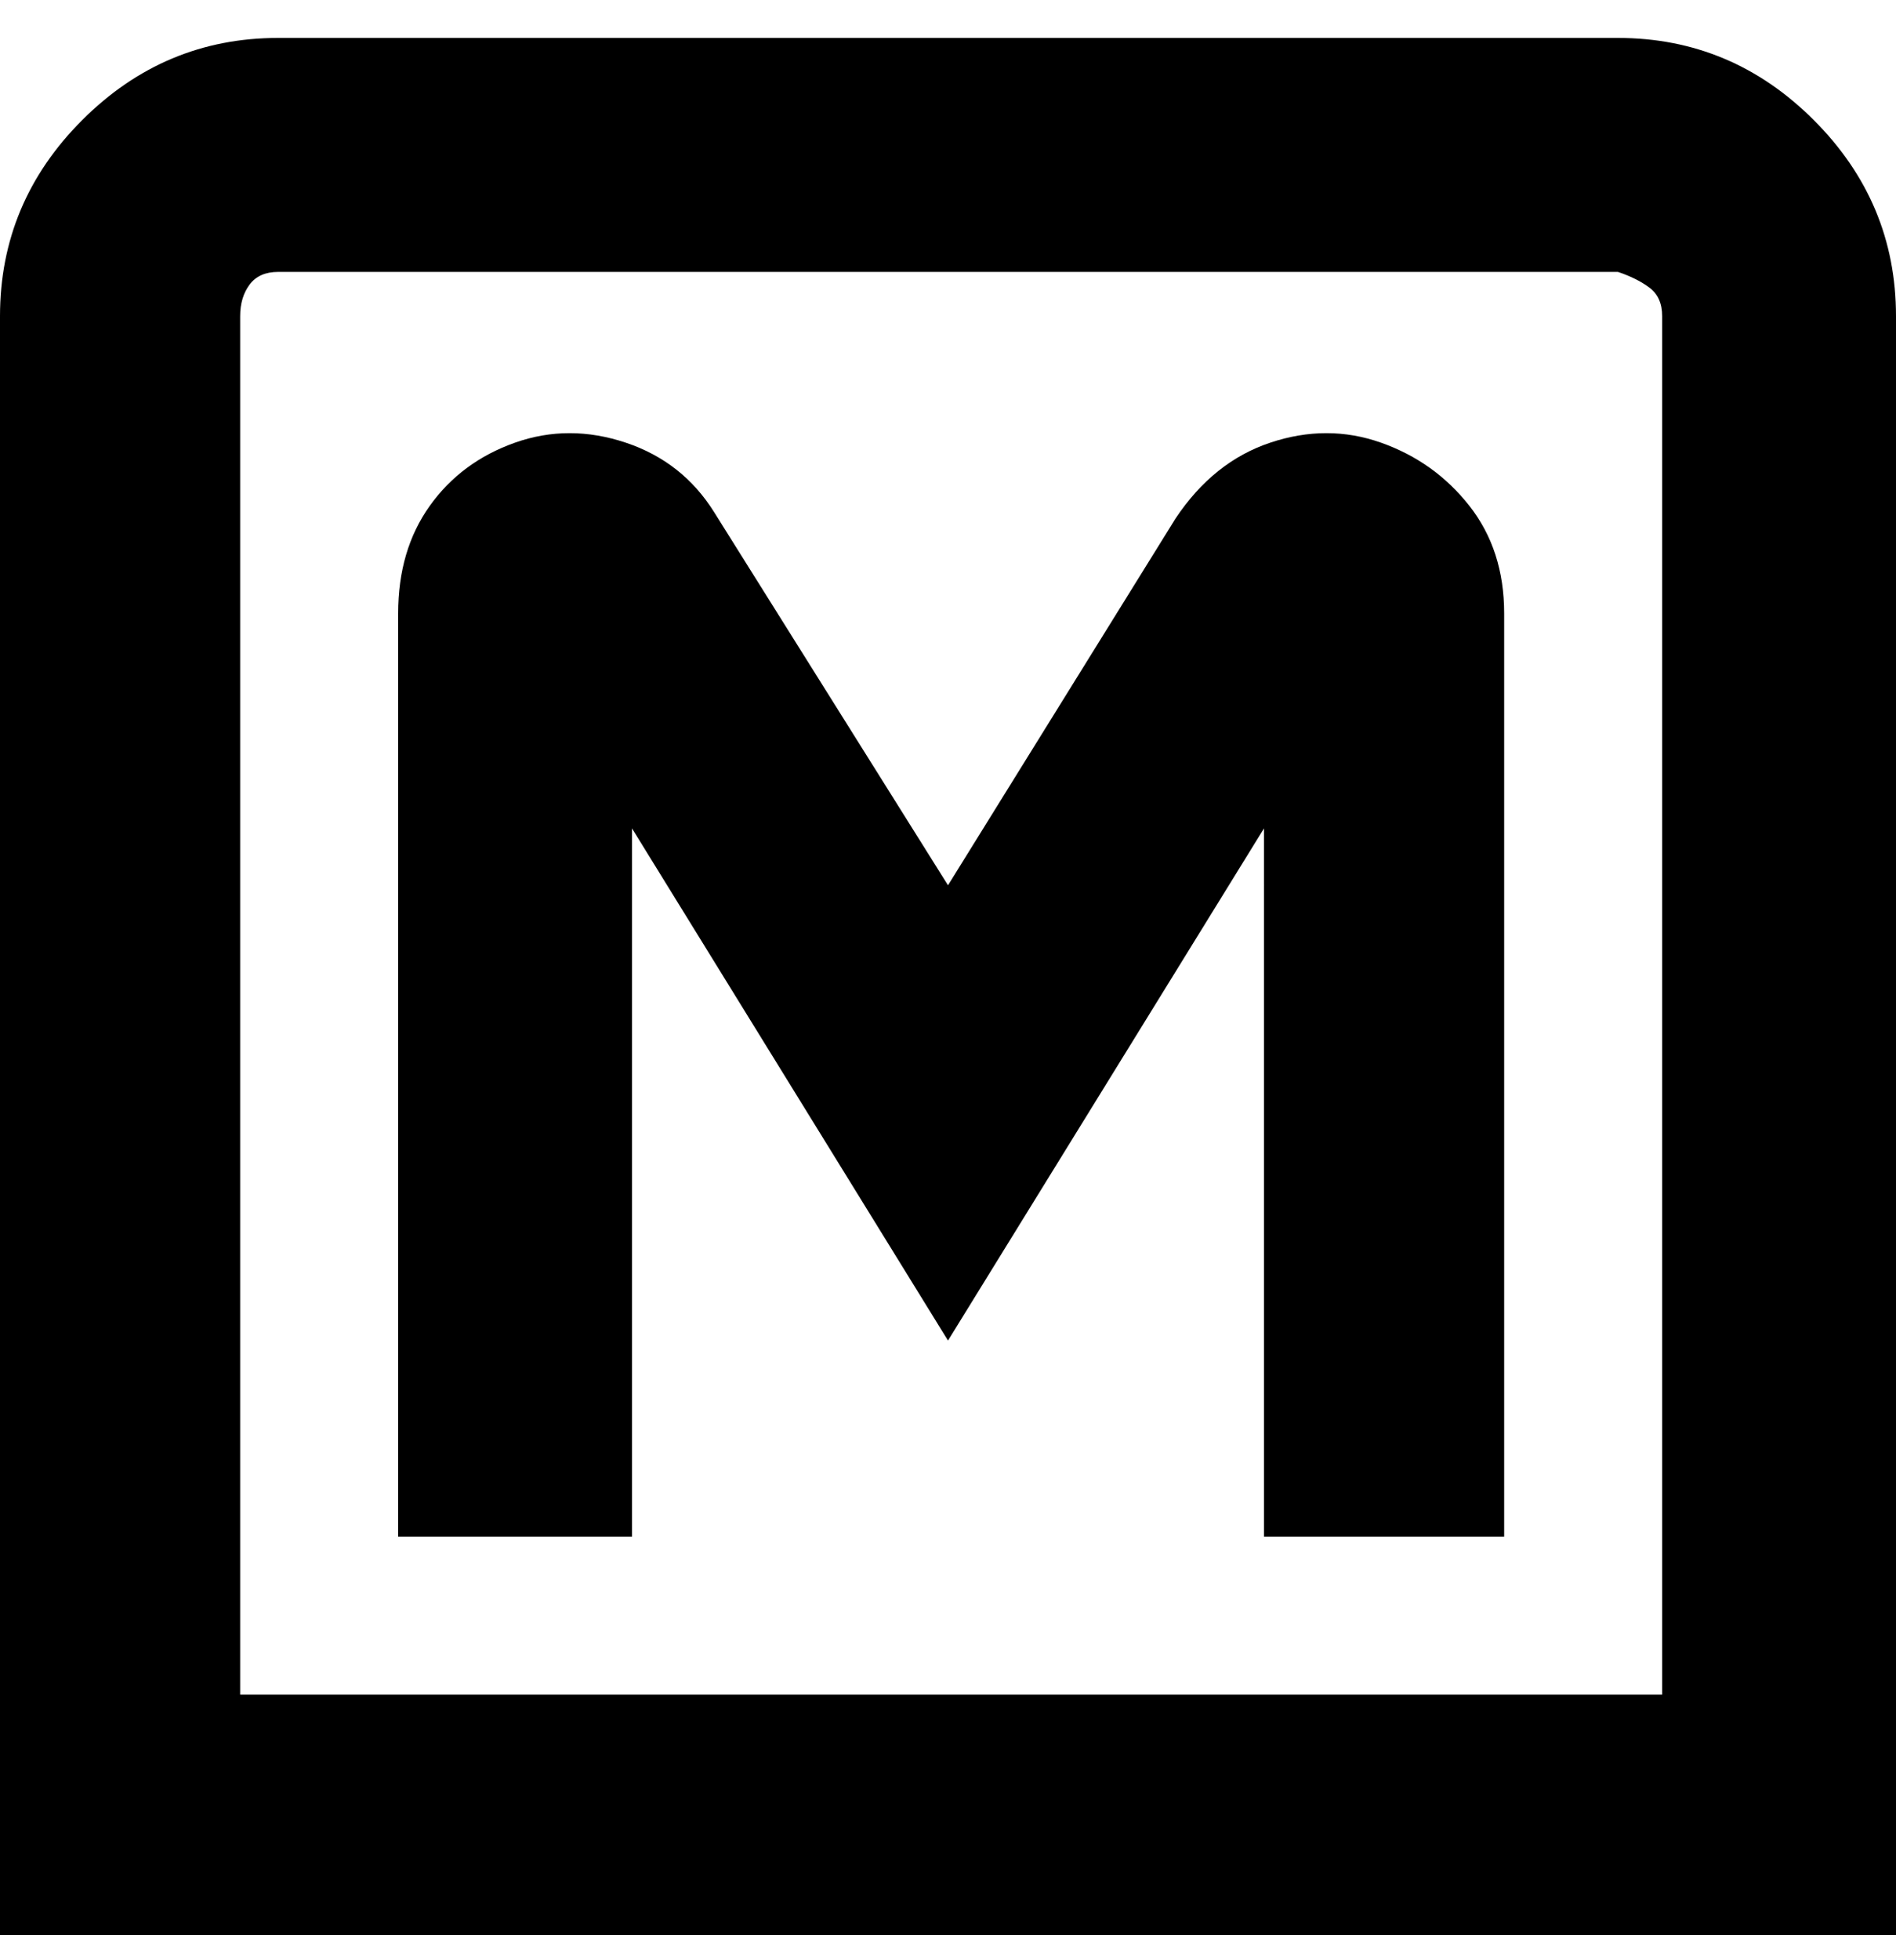 <svg viewBox="0 0 300 310" xmlns="http://www.w3.org/2000/svg"><path d="M256 6H44Q26 6 13 19T0 50v256h300V50q0-18-13-31T256 6zm7 262H38V50q0-3 1.5-5t4.5-2h212q3 1 5 2.5t2 4.5v218zM238 97v146h-38V131l-50 81-50-81v112H63V97q0-10 5-17t13.5-10Q90 67 99 70t14 11l37 59 36-58q6-9 15-12t17.5 0q8.5 3 14 10t5.5 17z"/></svg>